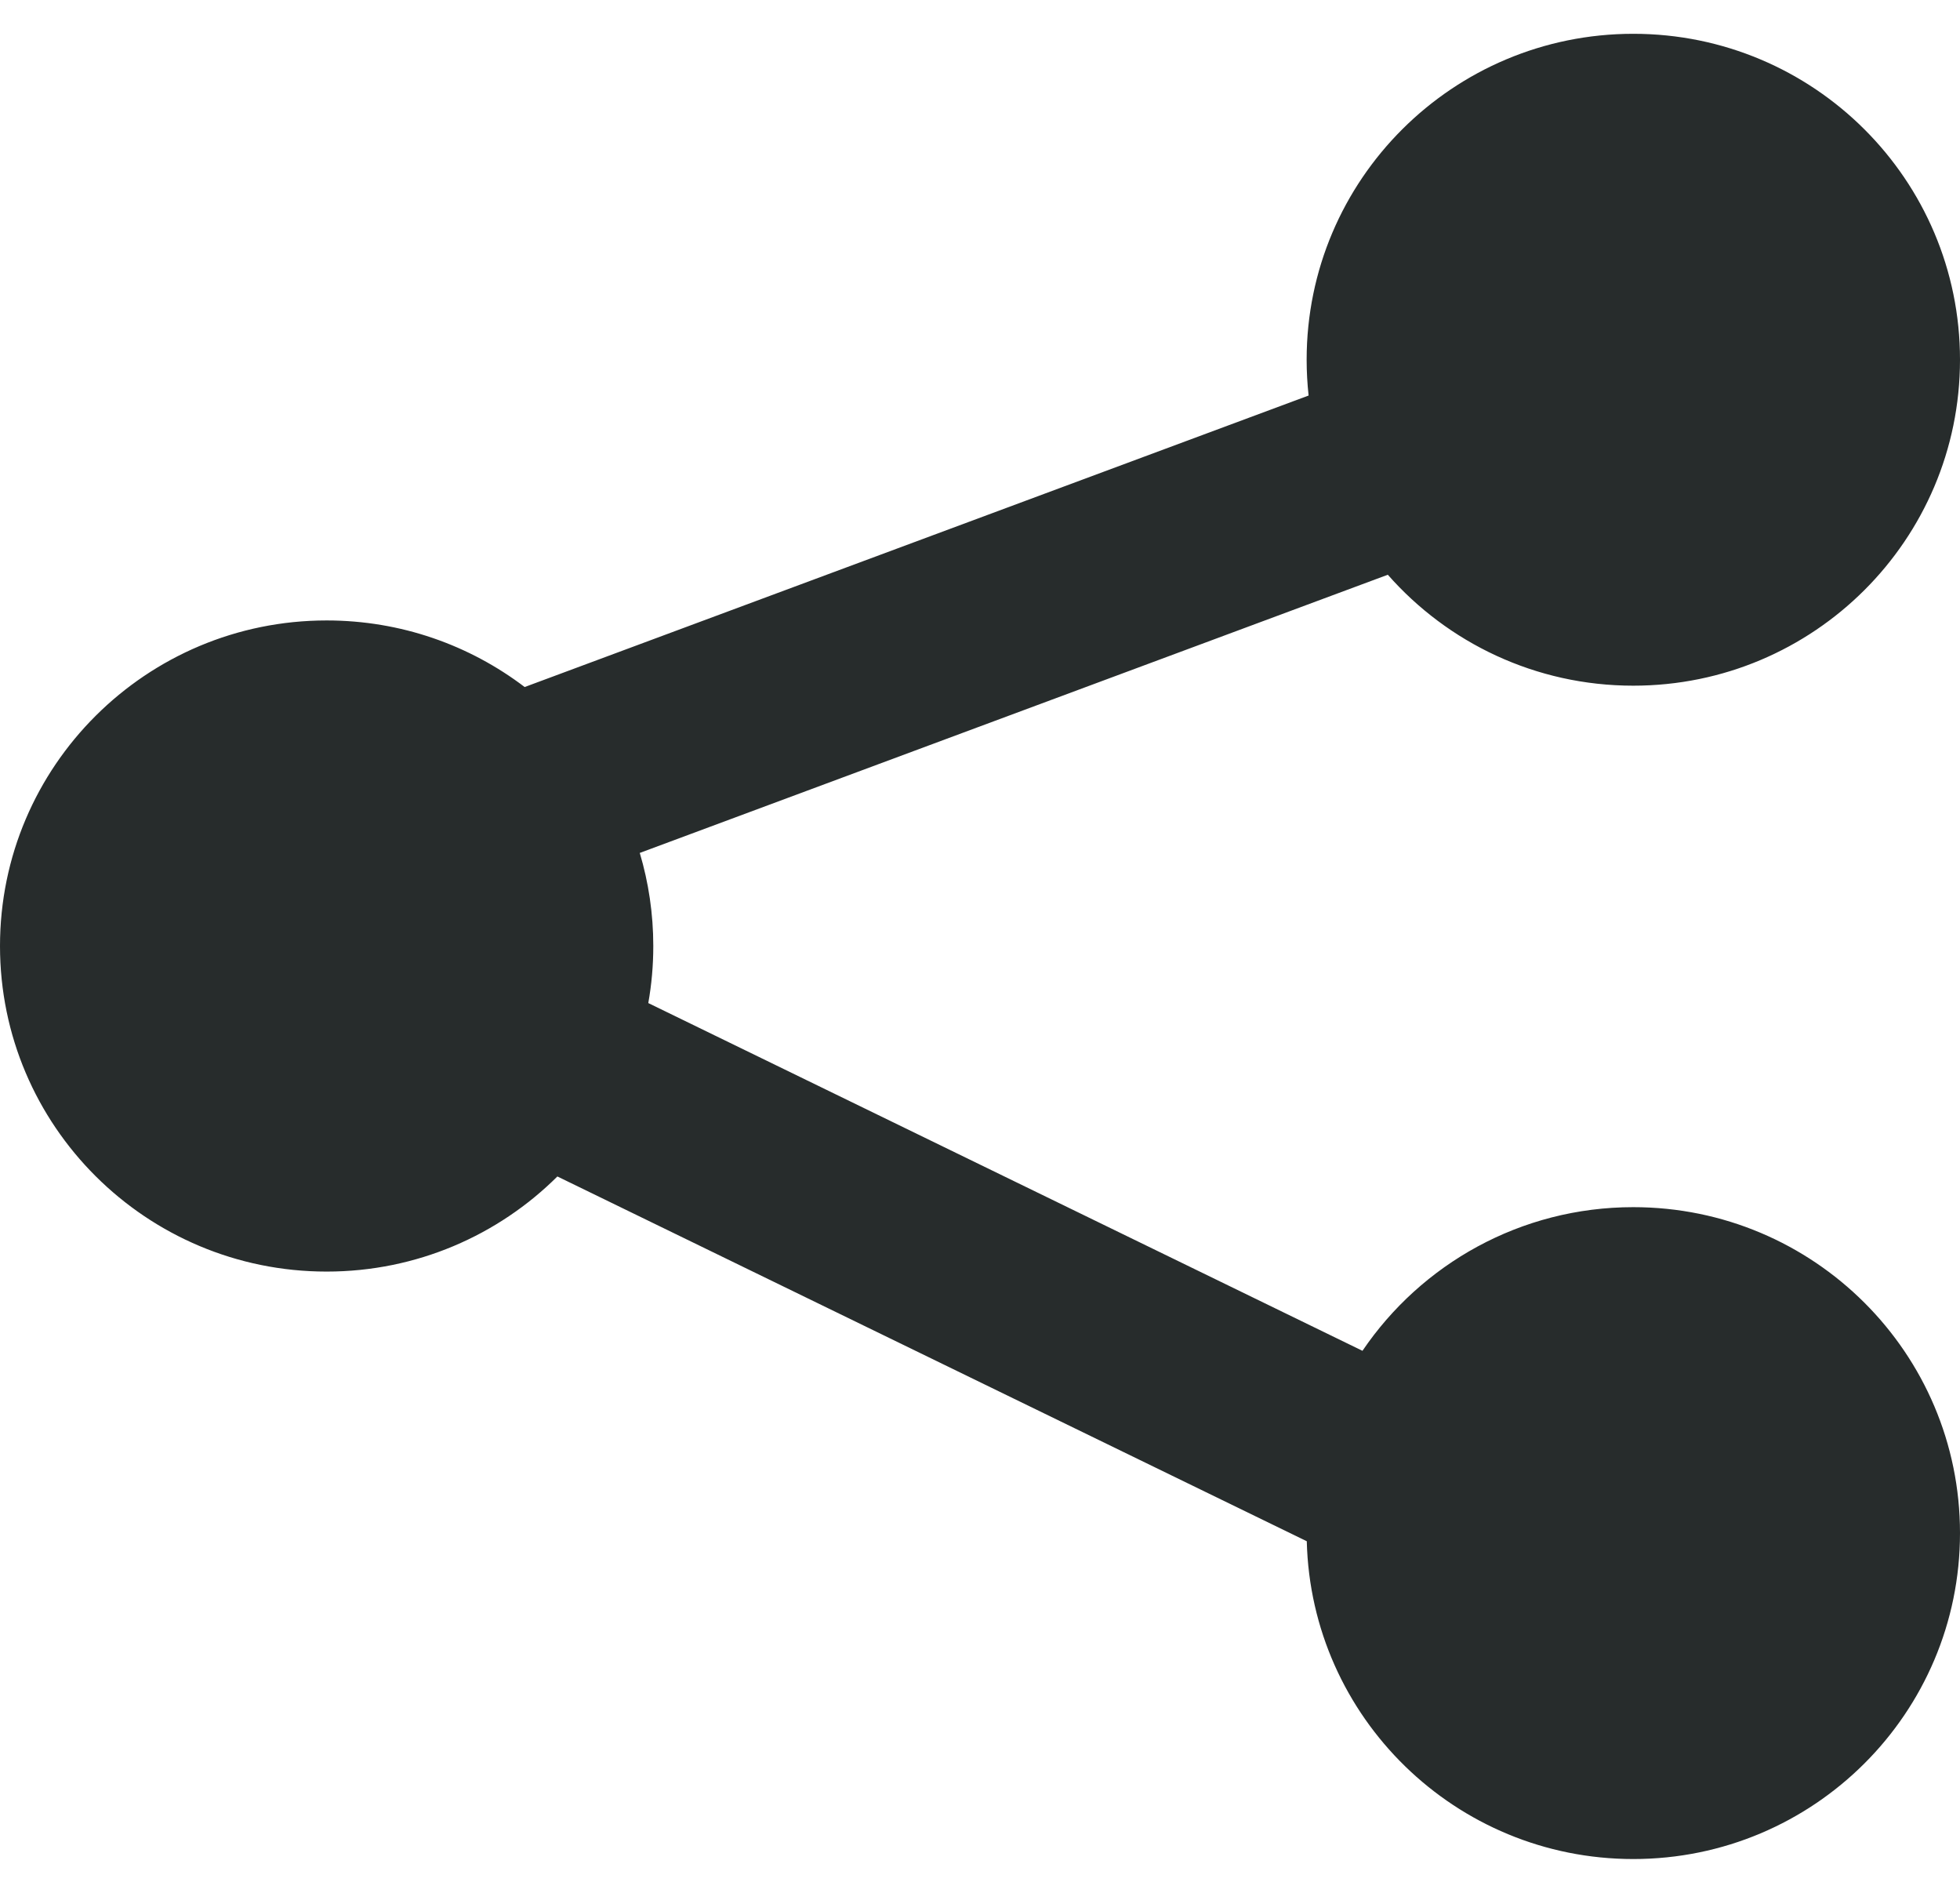 <svg width="29" height="28" viewBox="0 0 29 28" fill="none" xmlns="http://www.w3.org/2000/svg">
<path fill-rule="evenodd" clip-rule="evenodd" d="M24.166 0.5C26.836 0.5 29 2.658 29 5.321C29 7.984 26.836 10.143 24.166 10.143C22.719 10.143 21.42 9.508 20.534 8.502L9.466 12.617C9.596 13.053 9.666 13.516 9.666 13.994C9.666 14.282 9.641 14.564 9.592 14.838L20.159 19.982C21.028 18.7 22.499 17.857 24.166 17.857C26.836 17.857 29 20.015 29 22.678C29 25.341 26.836 27.5 24.166 27.5C21.538 27.5 19.399 25.406 19.335 22.799L8.247 17.403C7.373 18.272 6.166 18.81 4.833 18.81C2.164 18.81 -0 16.654 -0 13.994C-0 11.334 2.164 9.178 4.833 9.178C5.934 9.178 6.95 9.545 7.763 10.163L19.362 5.851C19.343 5.677 19.333 5.5 19.333 5.321C19.333 2.658 21.497 0.5 24.166 0.5Z" fill="#272C2C"/>
</svg>
